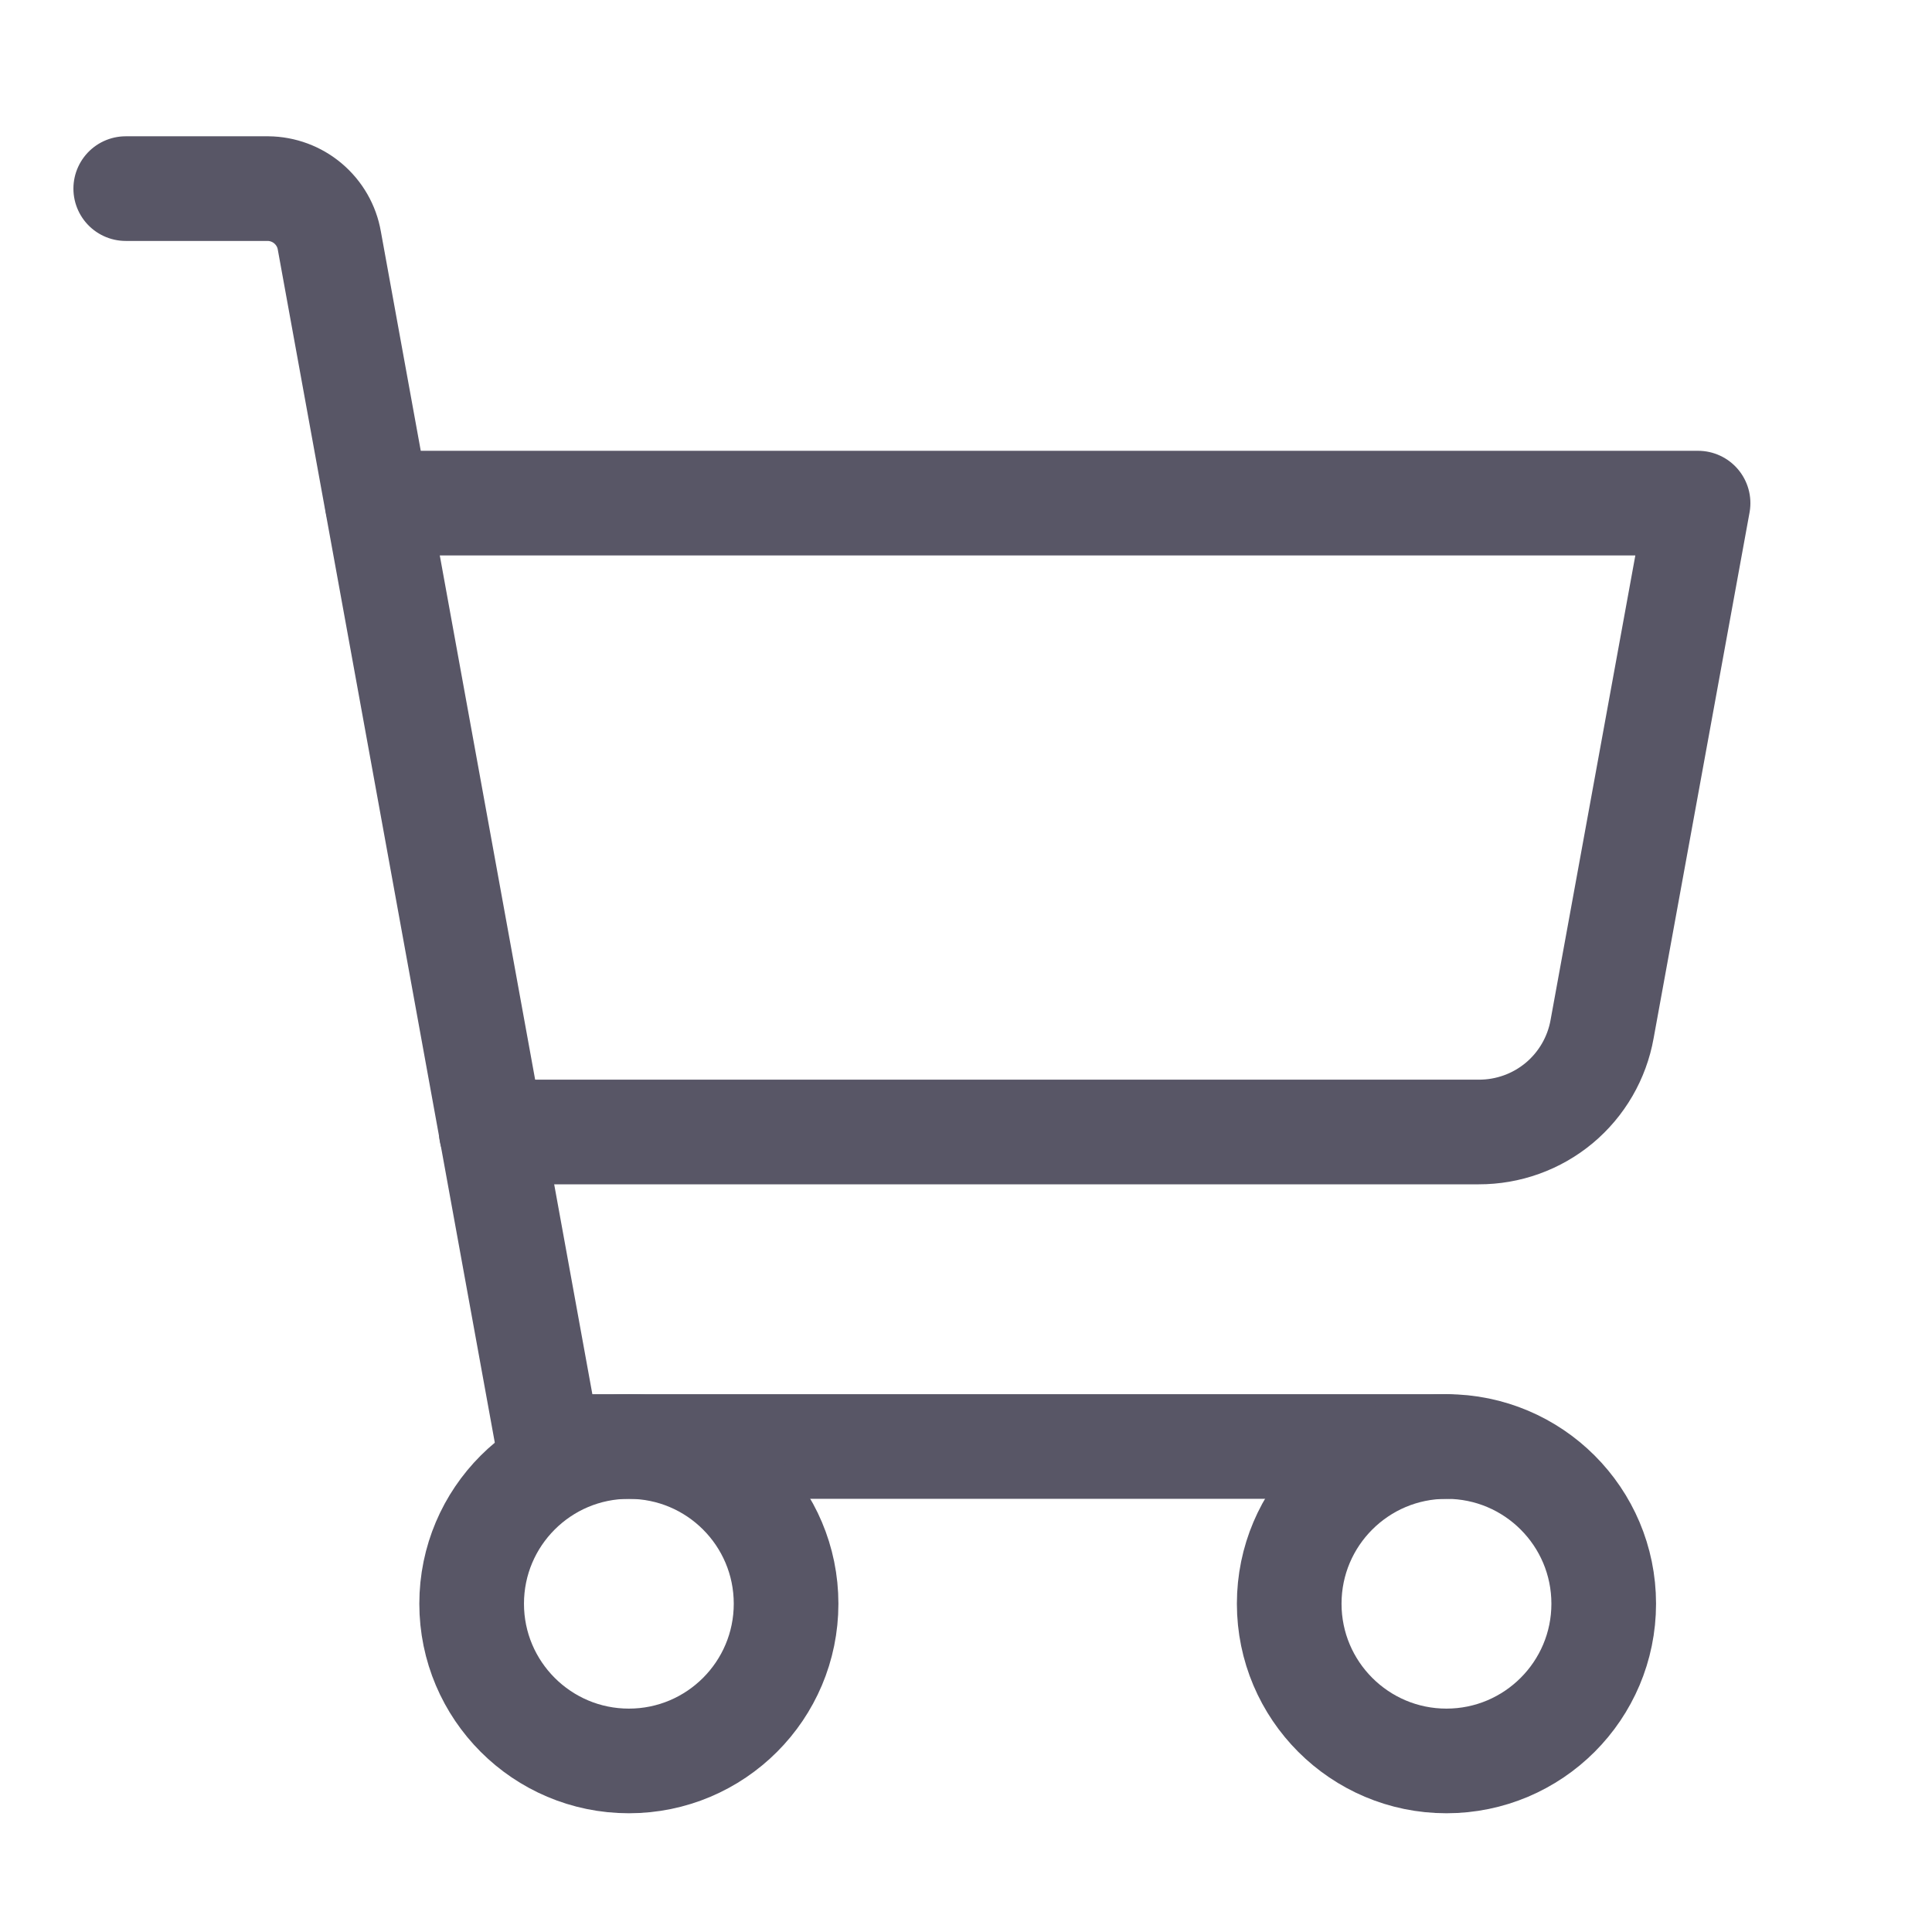 <svg width="24" height="24" viewBox="0 0 24 24" fill="none" xmlns="http://www.w3.org/2000/svg">
<path d="M17.969 17.969H6.816L4.091 2.988C4.06 2.808 3.966 2.646 3.827 2.528C3.688 2.41 3.512 2.345 3.33 2.343H1.562" stroke="#585666" stroke-width="1.3" stroke-linecap="round" stroke-linejoin="round"/>
<path d="M7.812 21.875C8.891 21.875 9.765 21 9.765 19.922C9.765 18.843 8.891 17.969 7.812 17.969C6.734 17.969 5.859 18.843 5.859 19.922C5.859 21 6.734 21.875 7.812 21.875Z" stroke="#585666" stroke-width="1.3" stroke-linecap="round" stroke-linejoin="round"/>
<path d="M17.968 21.875C19.047 21.875 19.922 21 19.922 19.922C19.922 18.843 19.047 17.969 17.968 17.969C16.89 17.969 16.015 18.843 16.015 19.922C16.015 21 16.89 21.875 17.968 21.875Z" stroke="#585666" stroke-width="1.3" stroke-linecap="round" stroke-linejoin="round"/>
<path d="M6.103 14.062H18.369C18.734 14.063 19.088 13.936 19.369 13.702C19.649 13.468 19.838 13.143 19.902 12.783L21.094 6.25H4.687" stroke="#585666" stroke-width="1.3" stroke-linecap="round" stroke-linejoin="round"/>
</svg>
